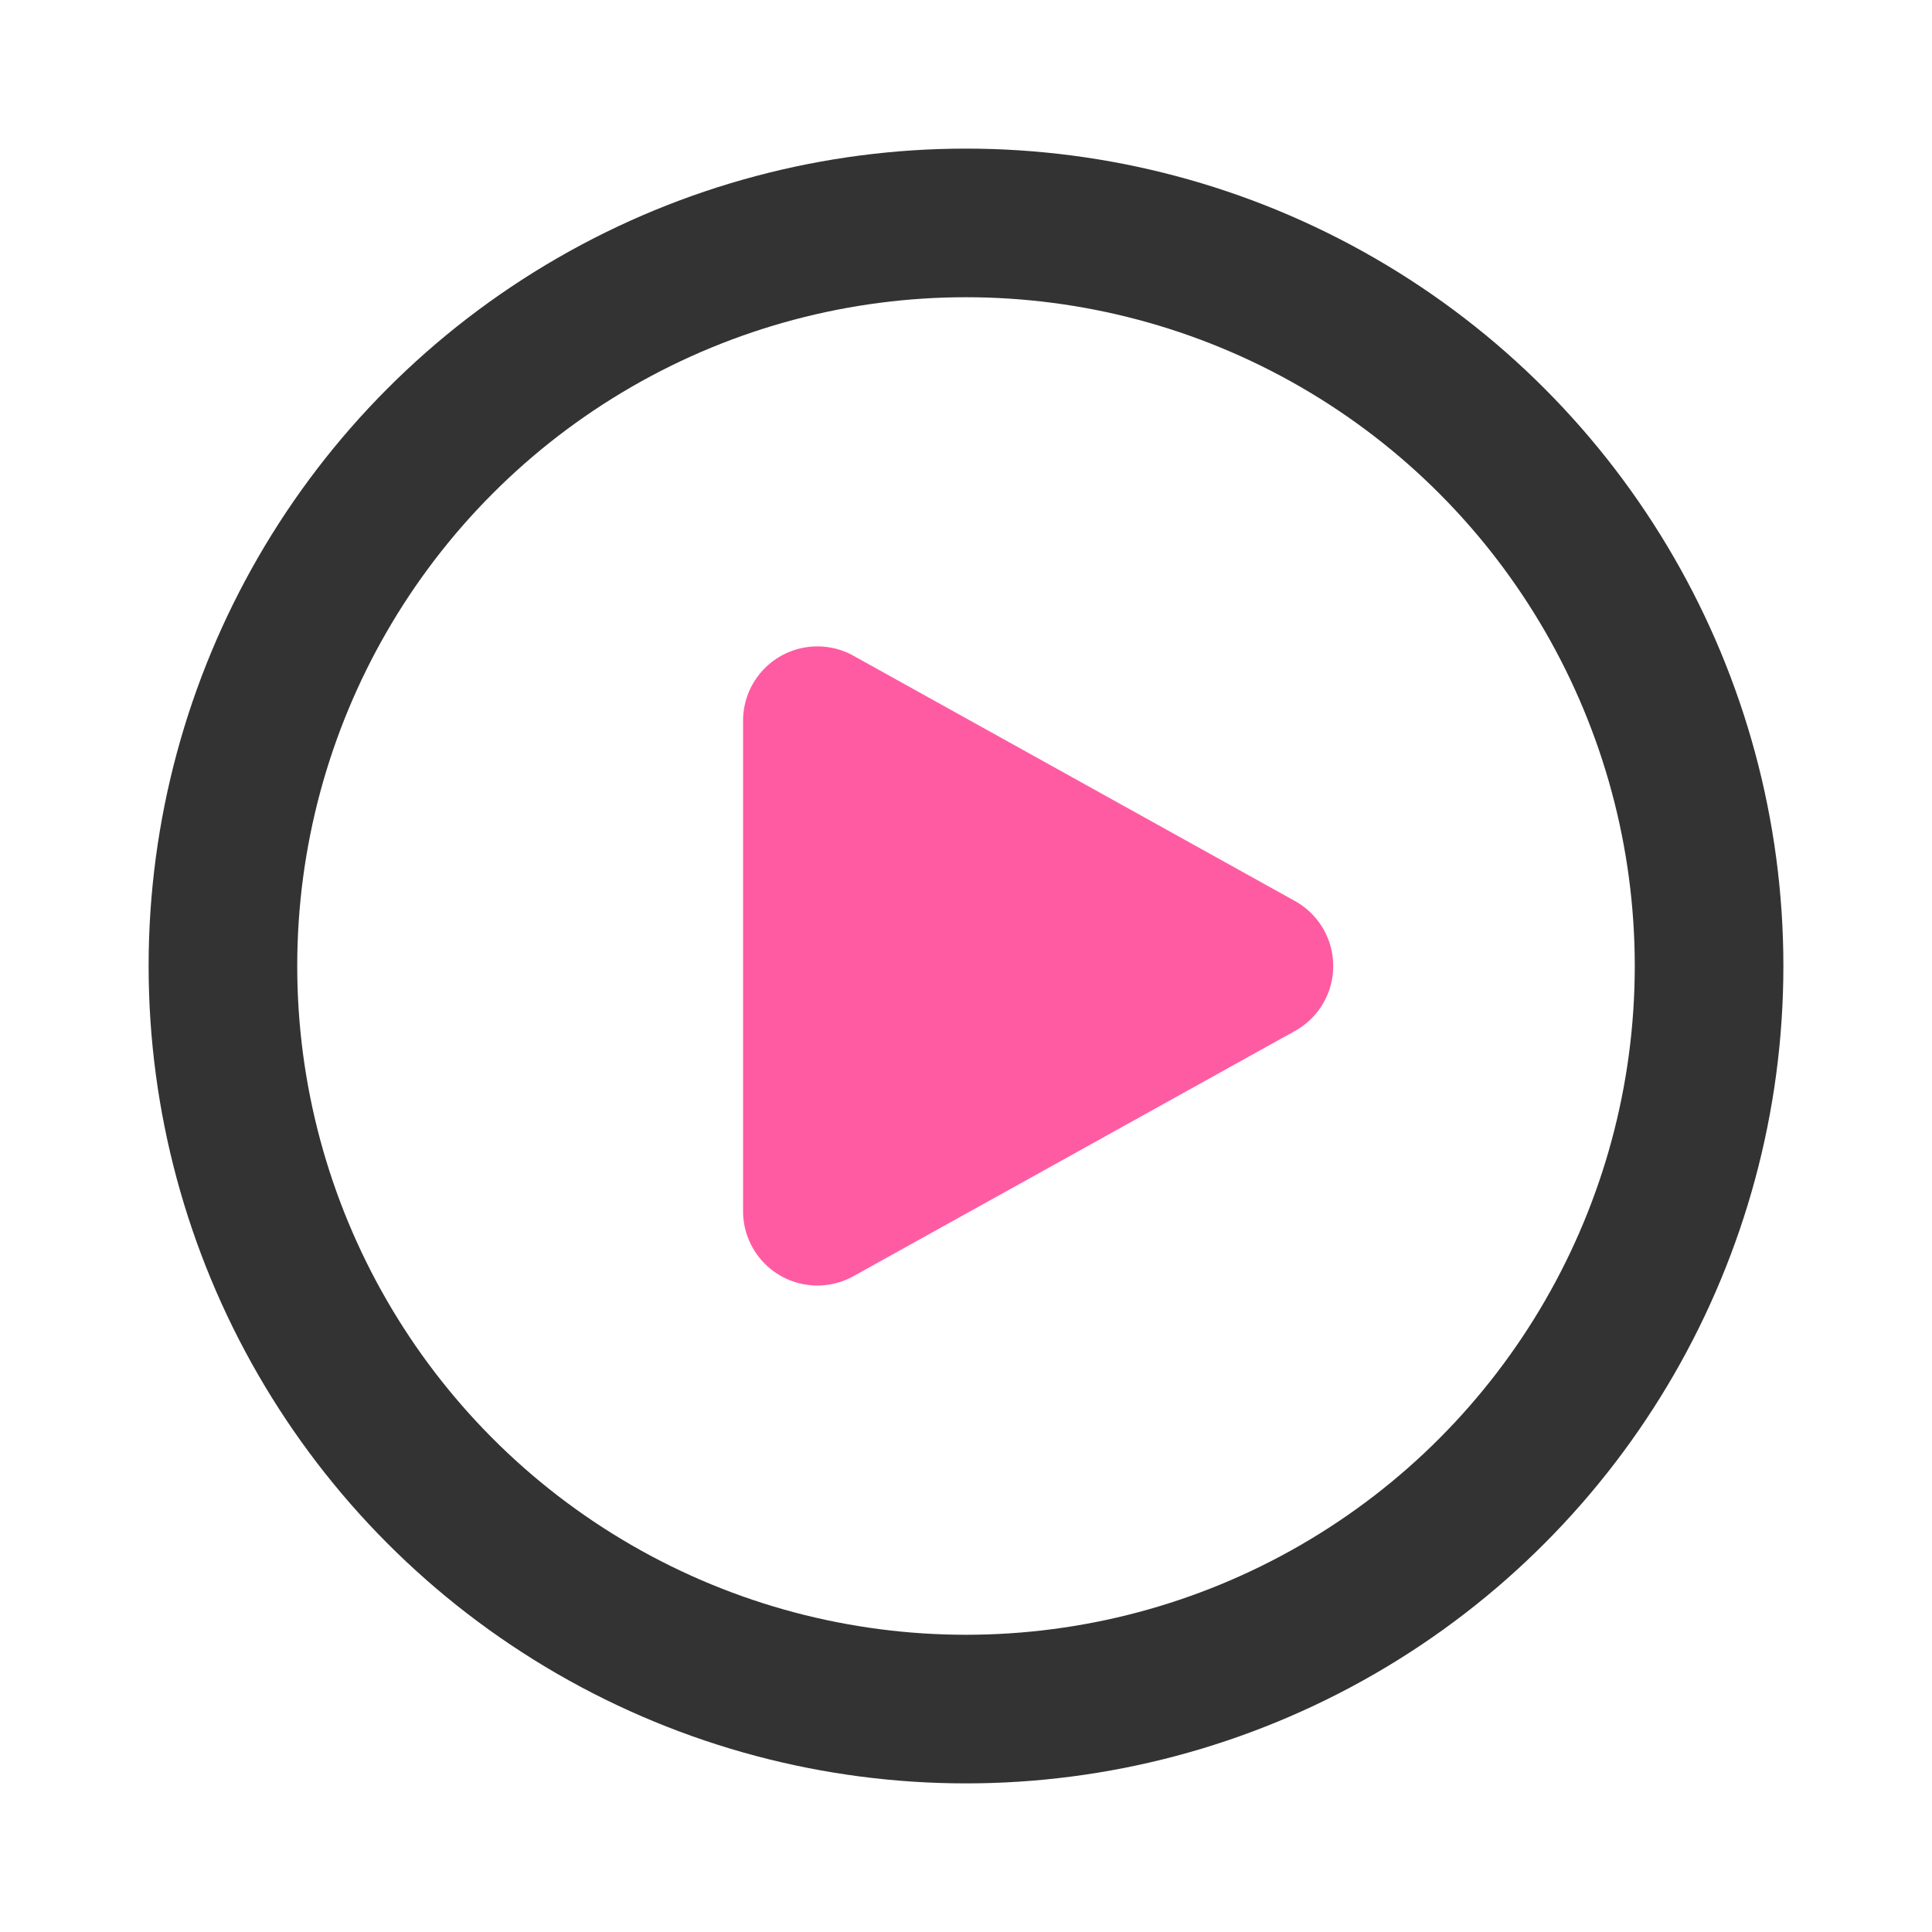 <svg width="26" height="26" xmlns="http://www.w3.org/2000/svg"><g fill="none" fill-rule="evenodd"><rect width="26" height="26" rx="4"/><circle stroke="#333" stroke-width="2" cx="13" cy="13" r="10"/><path d="M17.427 13.874l-5.941 3.3A1 1 0 0110 16.3V9.7a1 1 0 011.486-.875l5.94 3.3a1 1 0 010 1.75z" fill="#FF5BA3"/></g></svg>